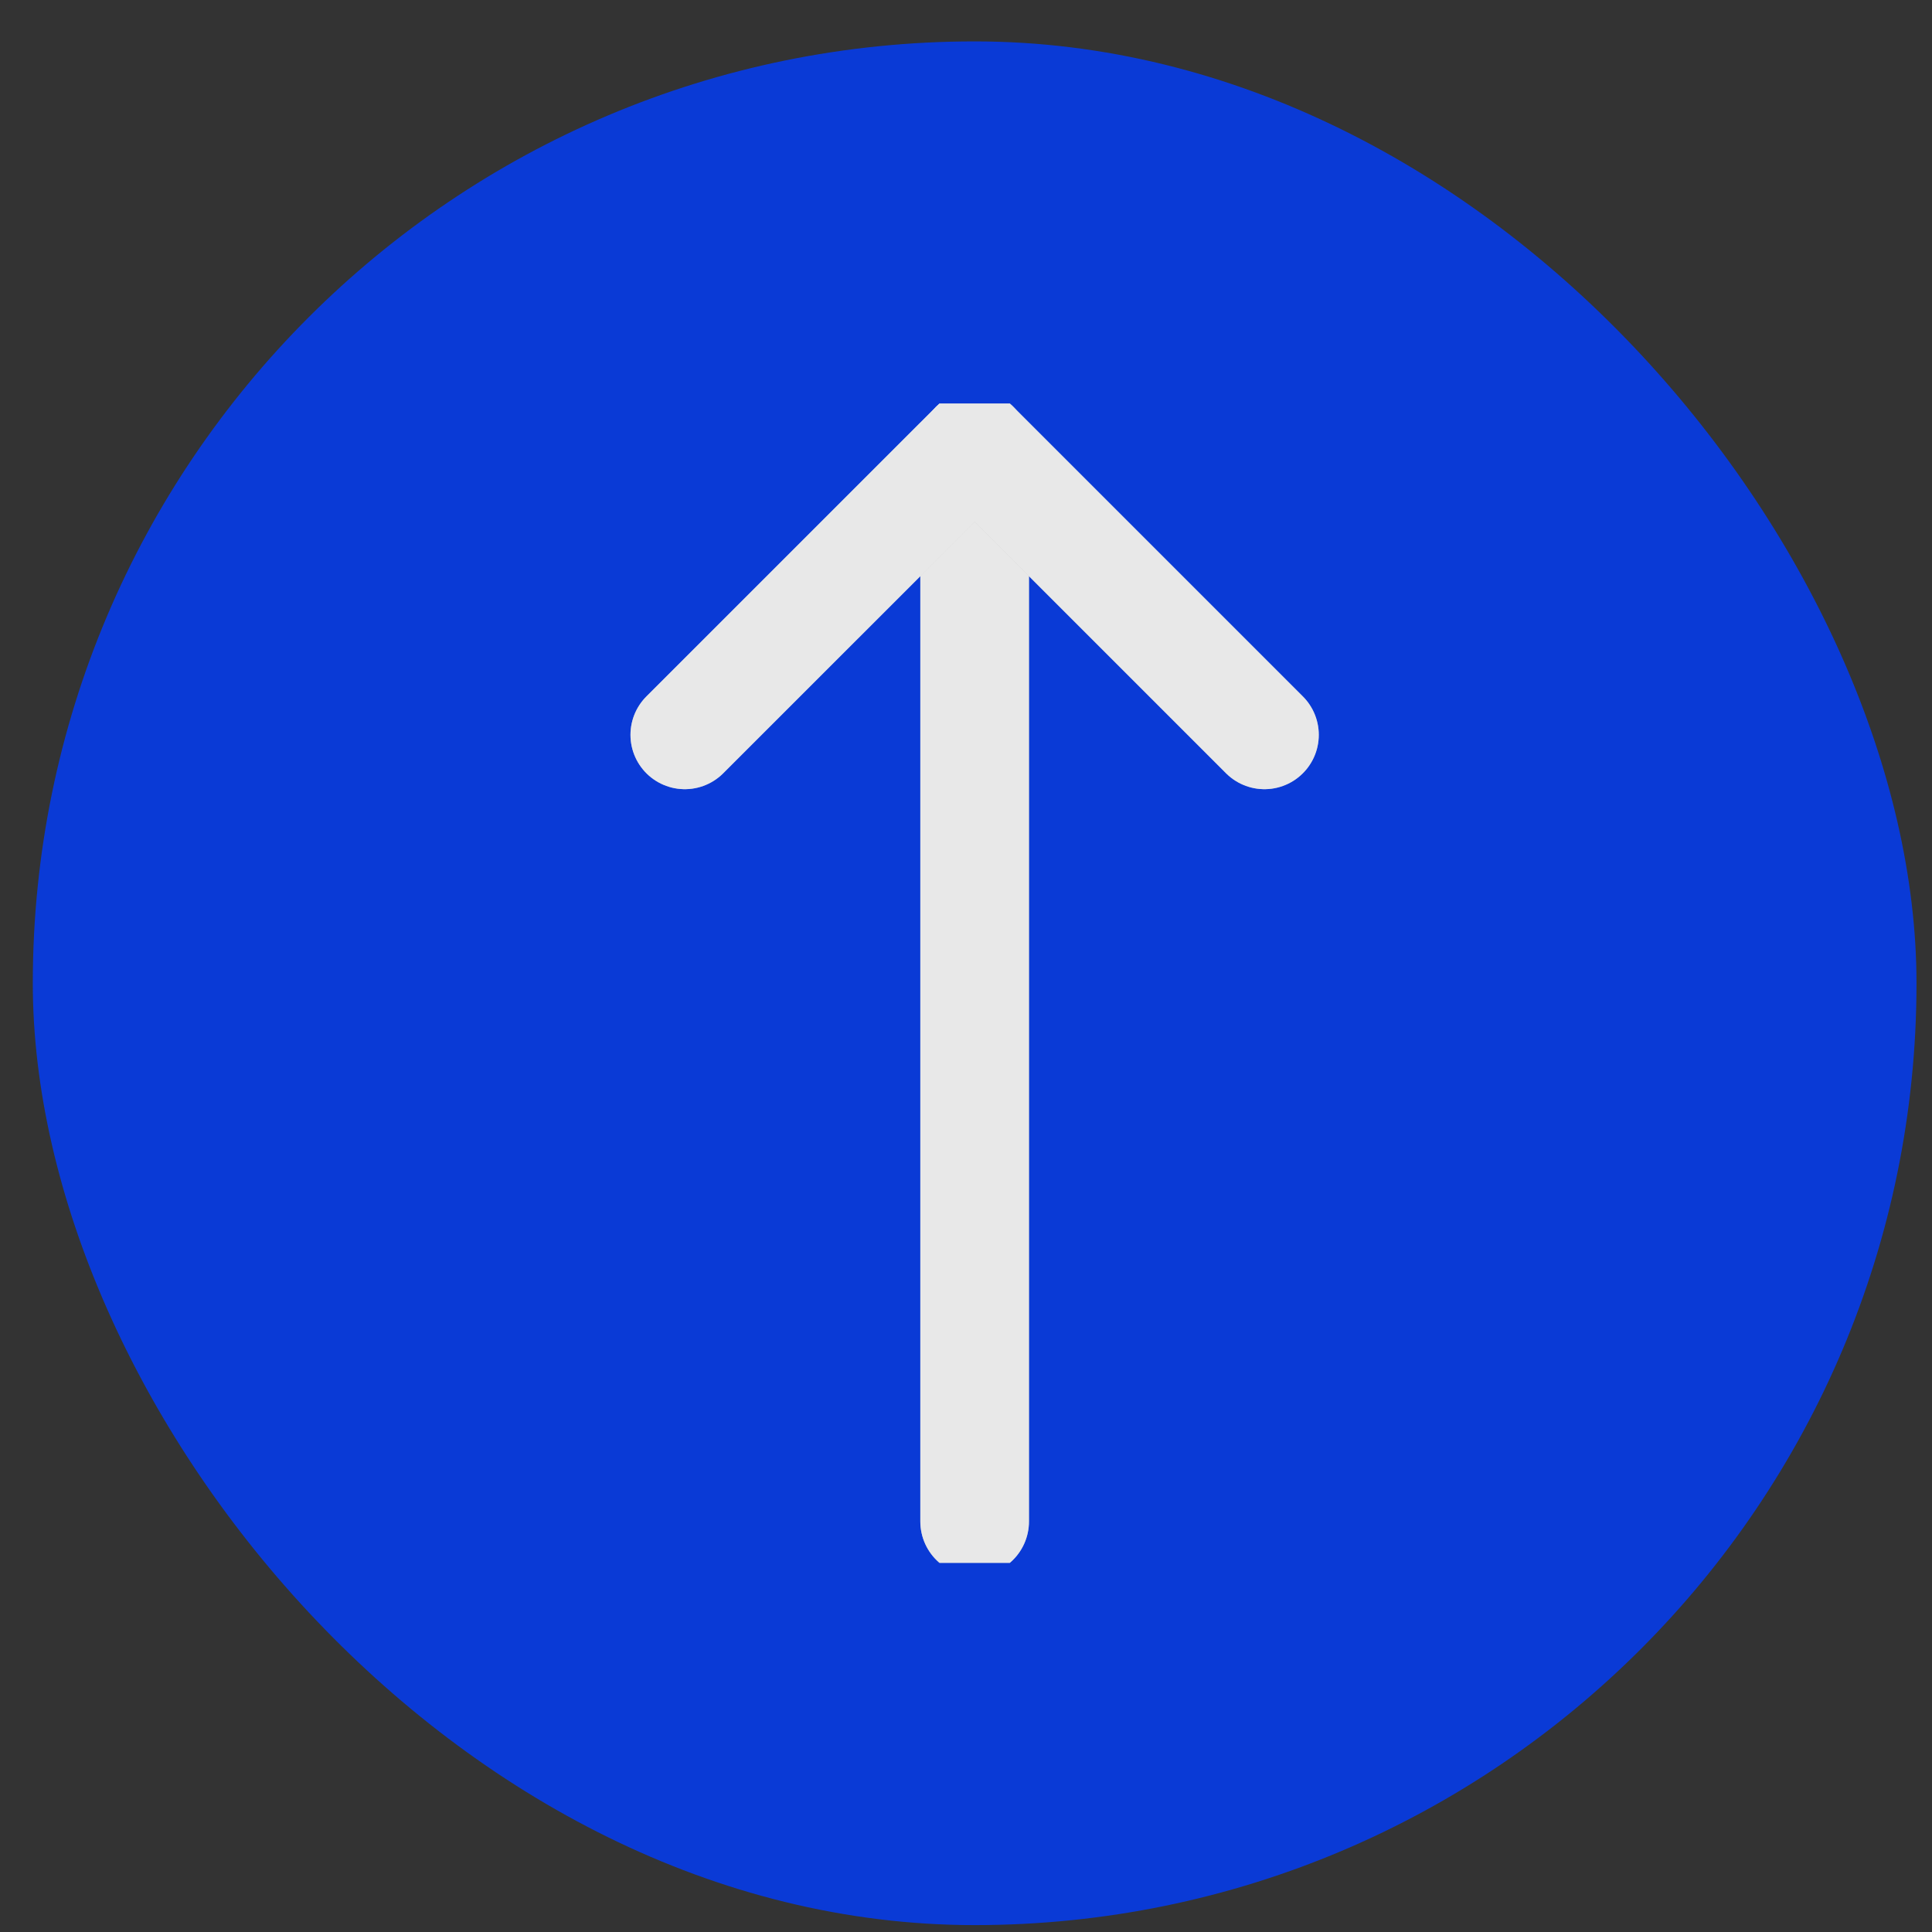 <svg width="30" height="30" viewBox="0 0 42 42" fill="none" xmlns="http://www.w3.org/2000/svg">
<rect x="0" y="0" width="42" height="42" fill="#333333" stroke="none"/>
<rect x="0.713" y="0.9" width="40.95" height="40.95" rx="20.475" fill="#003CFF" fill-opacity="0.8"/>
<g clip-path="url(#clip0_5_99)">
<path d="M21.188 33.075V9.675" stroke="#C4C4C4" stroke-width="2.362" stroke-linecap="round" stroke-linejoin="round"/>
<path d="M21.188 33.075V9.675" stroke="#F8F8F8" stroke-opacity="0.7" stroke-width="2.362" stroke-linecap="round" stroke-linejoin="round"/>
<path d="M27.488 15.975L21.188 9.675L14.887 15.975" stroke="#C4C4C4" stroke-width="2.362" stroke-linecap="round" stroke-linejoin="round"/>
<path d="M27.488 15.975L21.188 9.675L14.887 15.975" stroke="#F8F8F8" stroke-opacity="0.7" stroke-width="2.362" stroke-linecap="round" stroke-linejoin="round"/>
</g>
<defs>
<clipPath id="clip0_5_99">
<rect width="25.2" height="25.2" fill="white" transform="translate(8.588 8.775)"/>
</clipPath>
</defs>
</svg>
